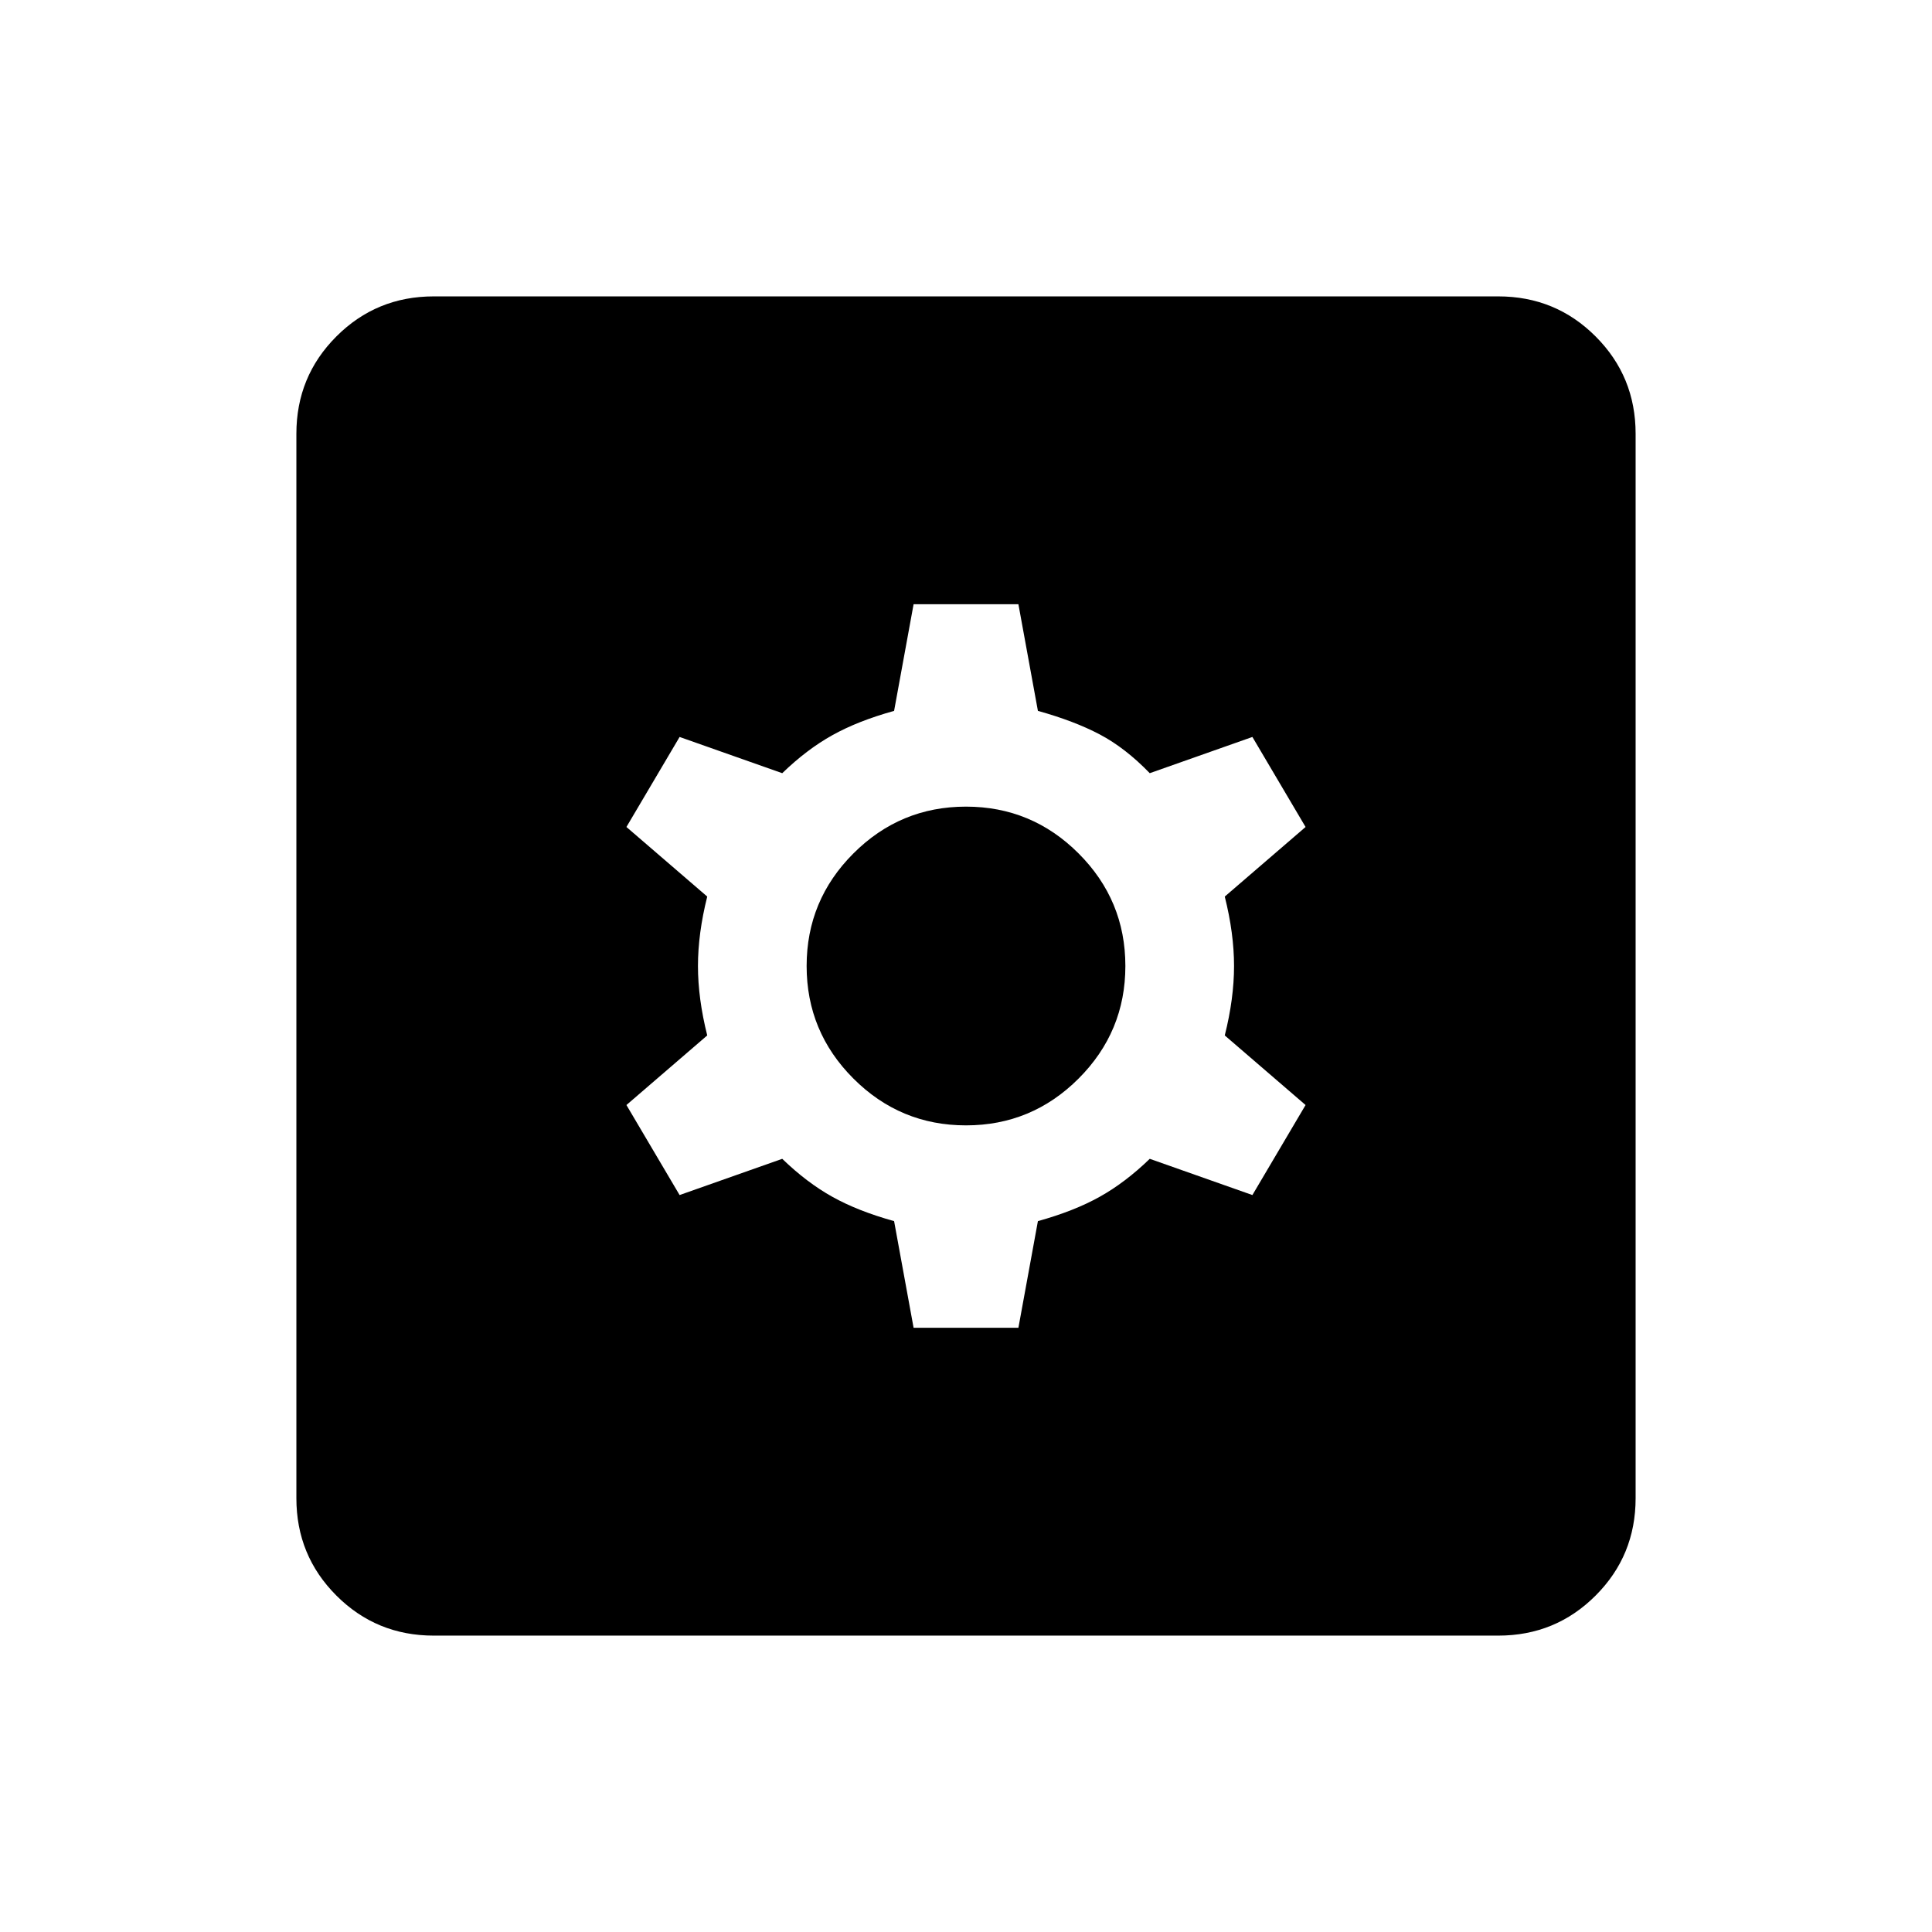 <svg xmlns="http://www.w3.org/2000/svg" height="24" viewBox="0 -960 960 960" width="24"><path d="M453.96-300.23h52.08l9.69-53q18-5 30.71-12.1 12.71-7.09 24.87-18.86l51 18 26.42-44.73-40.15-34.58q4.61-18.35 4.61-34.5t-4.61-34.5l40.15-34.58-26.42-44.73-51 18q-12.16-12.57-24.87-19.27-12.71-6.69-30.71-11.69l-9.69-53h-52.08l-9.69 53q-18 5-30.71 12.1-12.71 7.09-24.87 18.86l-51-18-26.42 44.73 40.15 34.58q-4.61 18.35-4.61 34.5t4.61 34.5l-40.15 34.58 26.42 44.73 51-18q12.16 11.77 24.87 18.86 12.71 7.1 30.71 12.1l9.69 53ZM480-400.81q-32.69 0-55.94-23.25T400.81-480q0-32.69 23.25-55.94T480-559.19q32.69 0 55.94 23.25T559.19-480q0 32.69-23.25 55.94T480-400.81ZM215.54-147.27q-28.5 0-48.38-19.89-19.89-19.88-19.89-48.38v-528.92q0-28.5 19.89-48.38 19.88-19.89 48.38-19.89h528.92q28.5 0 48.38 19.89 19.89 19.88 19.89 48.38v528.92q0 28.5-19.89 48.38-19.88 19.89-48.38 19.89H215.54Z"/></svg>
